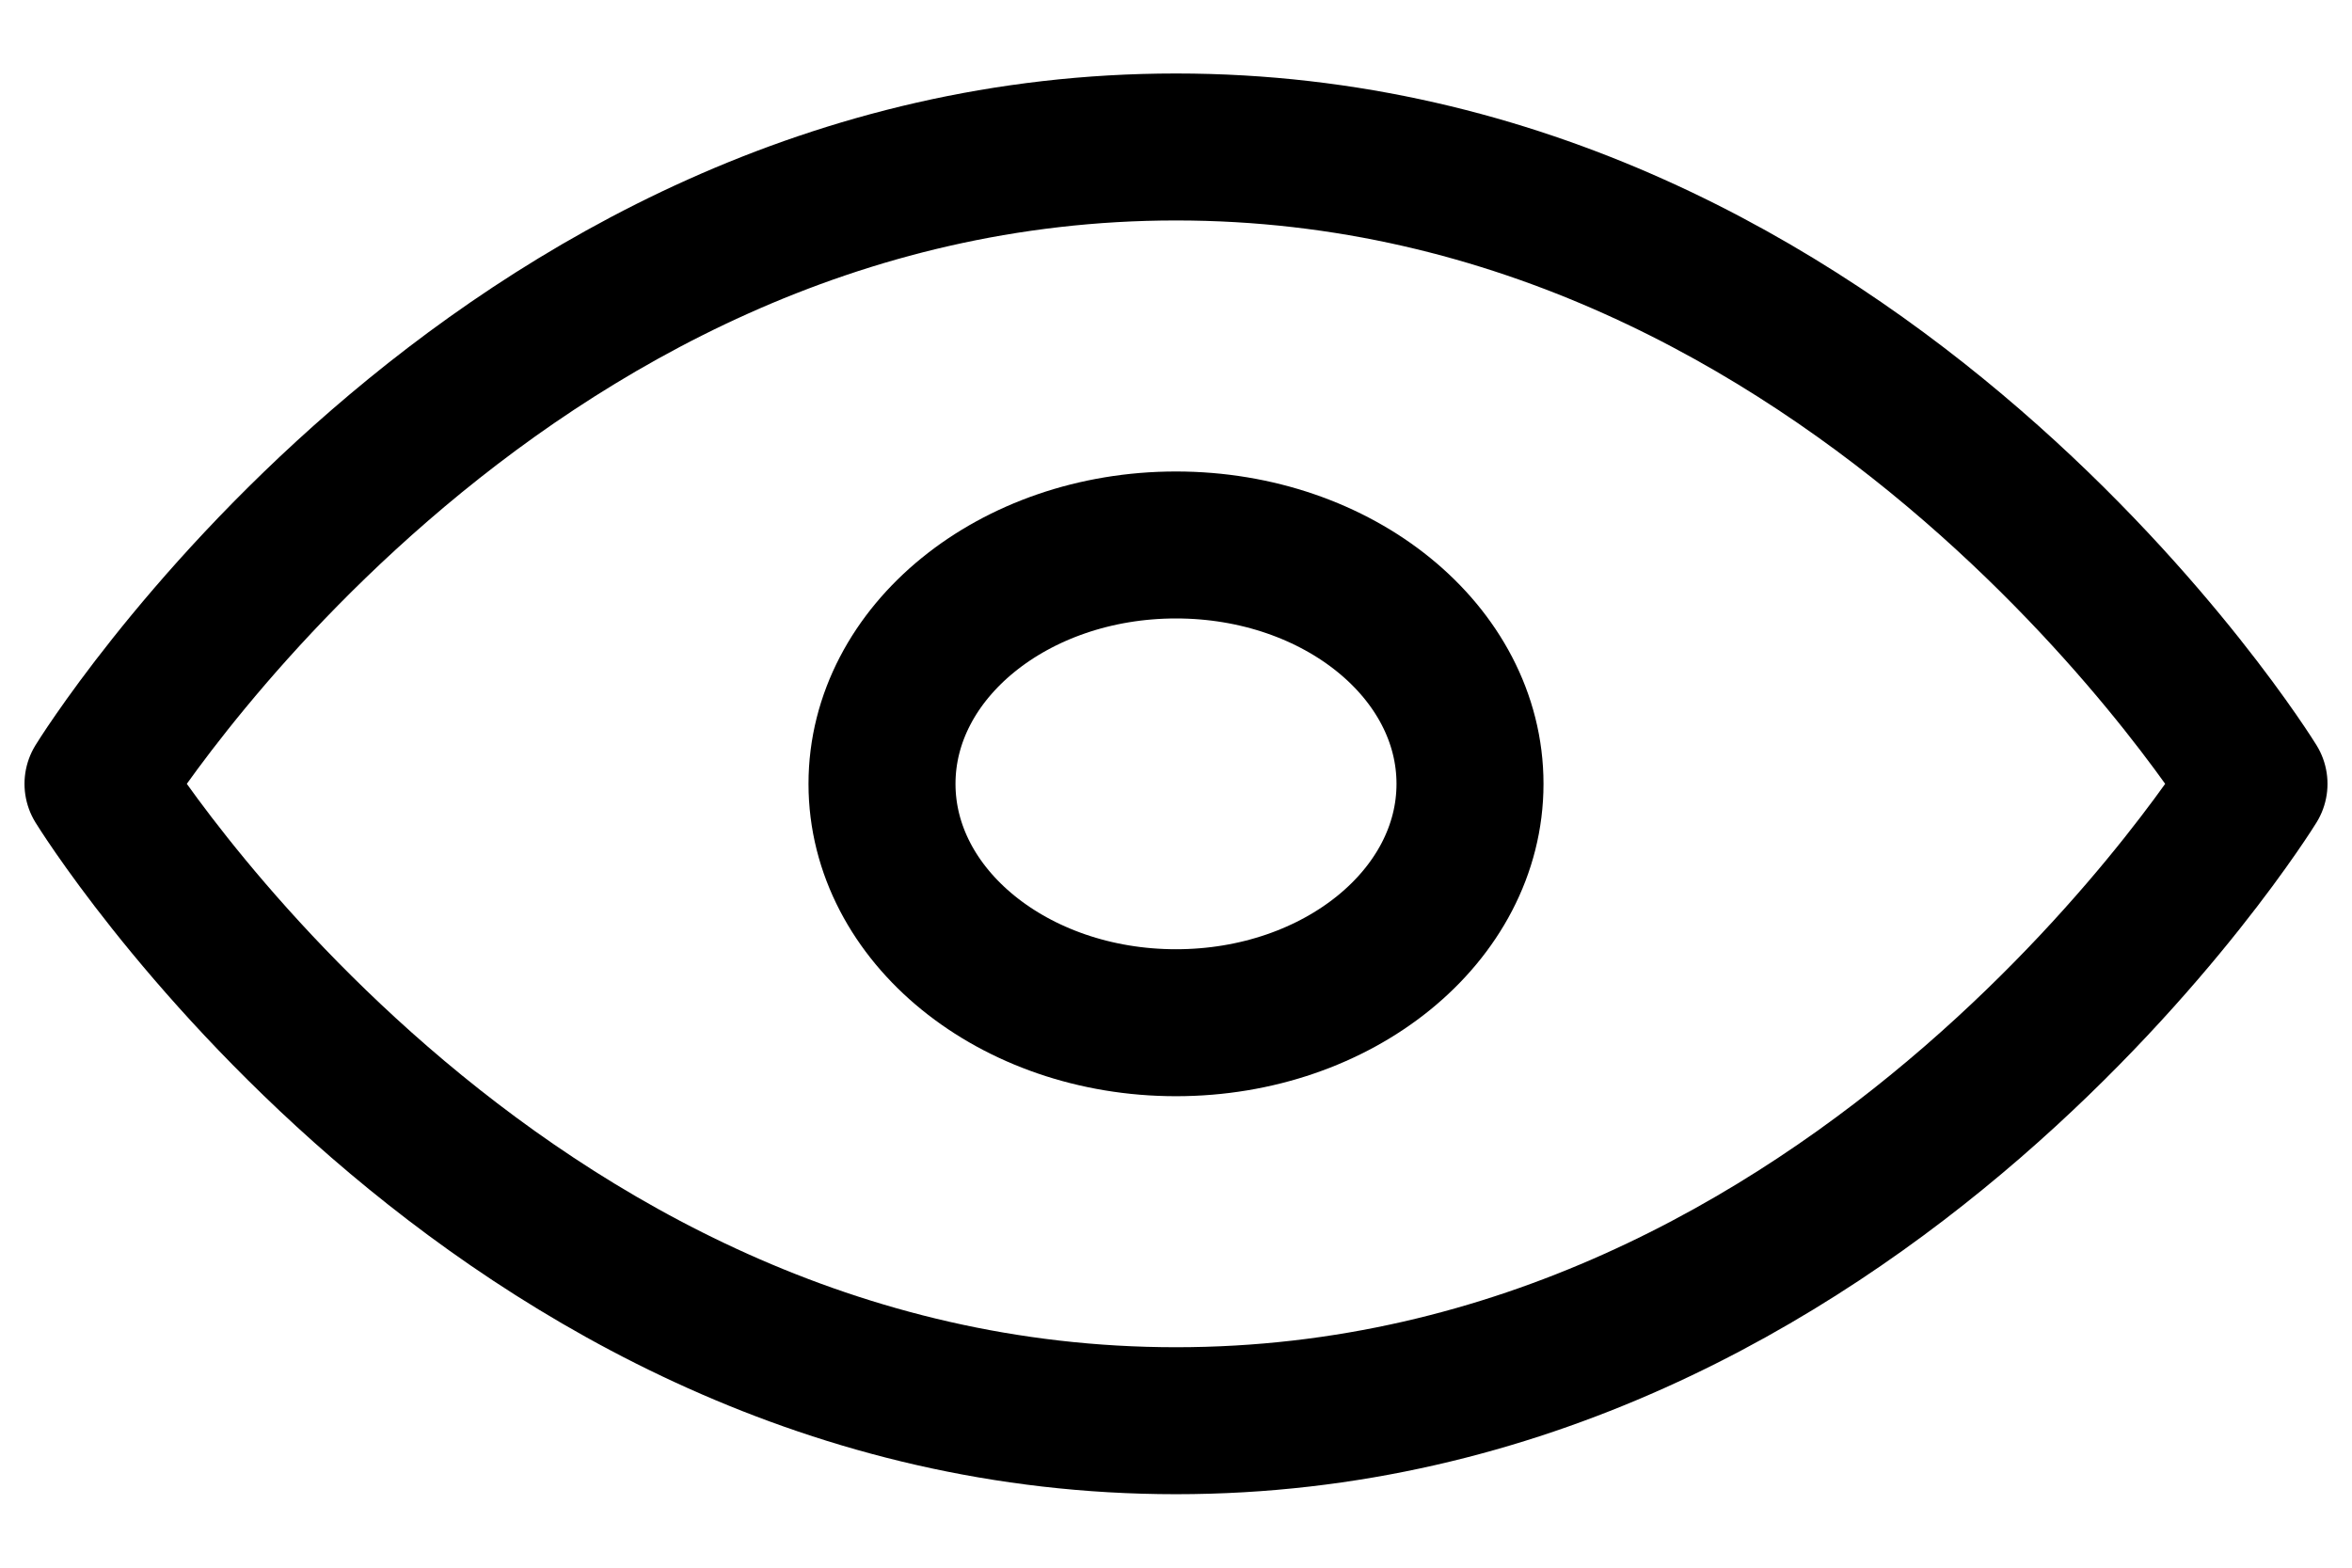 <svg width="24" height="16" viewBox="0 0 24 16" fill="none" xmlns="http://www.w3.org/2000/svg">
<g id="Group 22">
<path id="Vector" d="M1 8C1 8 5 1.5 12 1.5C19 1.5 23 8 23 8C23 8 19 14.5 12 14.5C5 14.5 1 8 1 8Z" stroke="black" stroke-width="1.5" stroke-linecap="round" stroke-linejoin="round"/>
<path id="Vector_2" d="M12 10.438C13.657 10.438 15 9.346 15 8C15 6.654 13.657 5.562 12 5.562C10.343 5.562 9 6.654 9 8C9 9.346 10.343 10.438 12 10.438Z" stroke="black" stroke-width="1.5" stroke-linecap="round" stroke-linejoin="round"/>
</g>
</svg>
